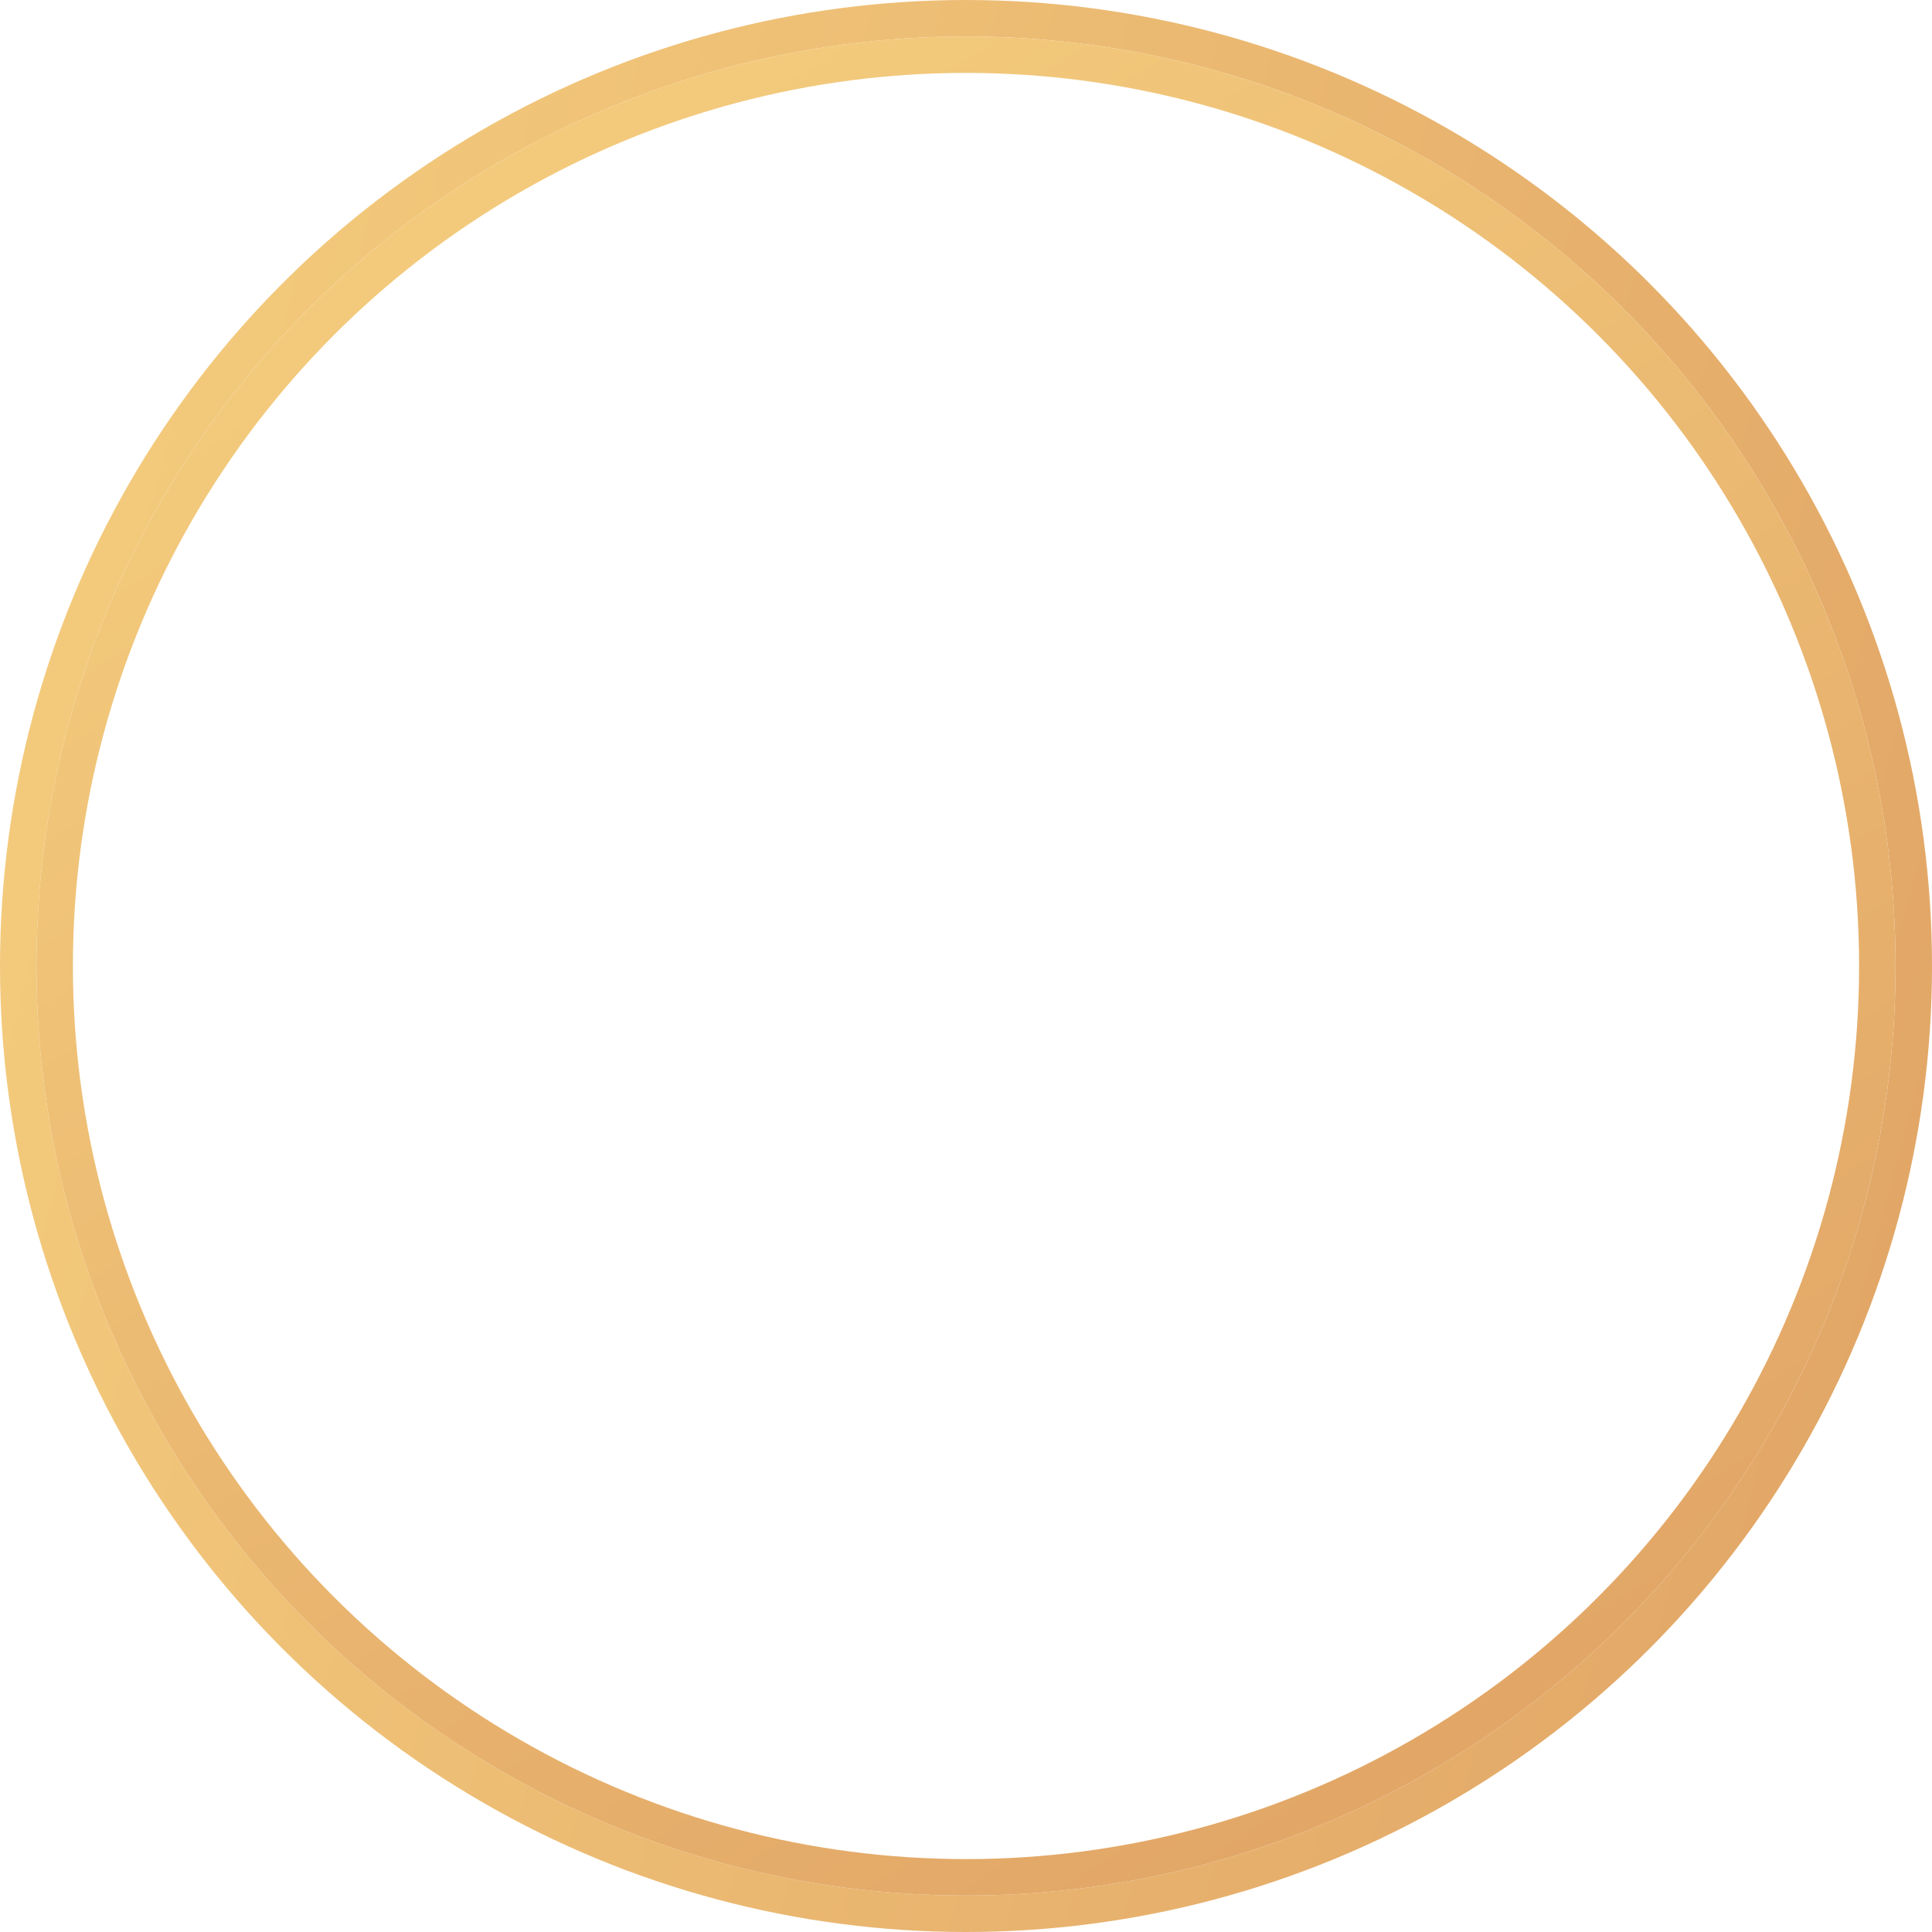 <?xml version="1.0" encoding="UTF-8"?>
<svg width="106px" height="106px" viewBox="0 0 106 106" version="1.1" xmlns="http://www.w3.org/2000/svg" xmlns:xlink="http://www.w3.org/1999/xlink">
    <!-- Generator: Sketch 45.2 (43514) - http://www.bohemiancoding.com/sketch -->
    <title>profile-border</title>
    <desc>Created with Sketch.</desc>
    <defs>
        <linearGradient x1="0%" y1="38.338%" x2="100%" y2="64.764%" id="linearGradient-1">
            <stop stop-color="#F3CA7C" offset="0%"></stop>
            <stop stop-color="#E2A767" offset="100%"></stop>
        </linearGradient>
        <linearGradient x1="22.927%" y1="8.515%" x2="76.026%" y2="92.966%" id="linearGradient-2">
            <stop stop-color="#F3CA7C" offset="0%"></stop>
            <stop stop-color="#E2A767" offset="100%"></stop>
        </linearGradient>
    </defs>
    <g id="Page-1" stroke="none" stroke-width="1" fill="none" fill-rule="evenodd">
        <g id="profile-border" stroke-width="2">
            <g id="Group" transform="translate(2, 2)">
                <circle id="Oval-11" stroke="url(#linearGradient-1)" cx="51" cy="51" r="52"></circle>
                <circle id="Oval-11" stroke="url(#linearGradient-2)" cx="51" cy="51" r="50"></circle>
            </g>
        </g>
    </g>
</svg>